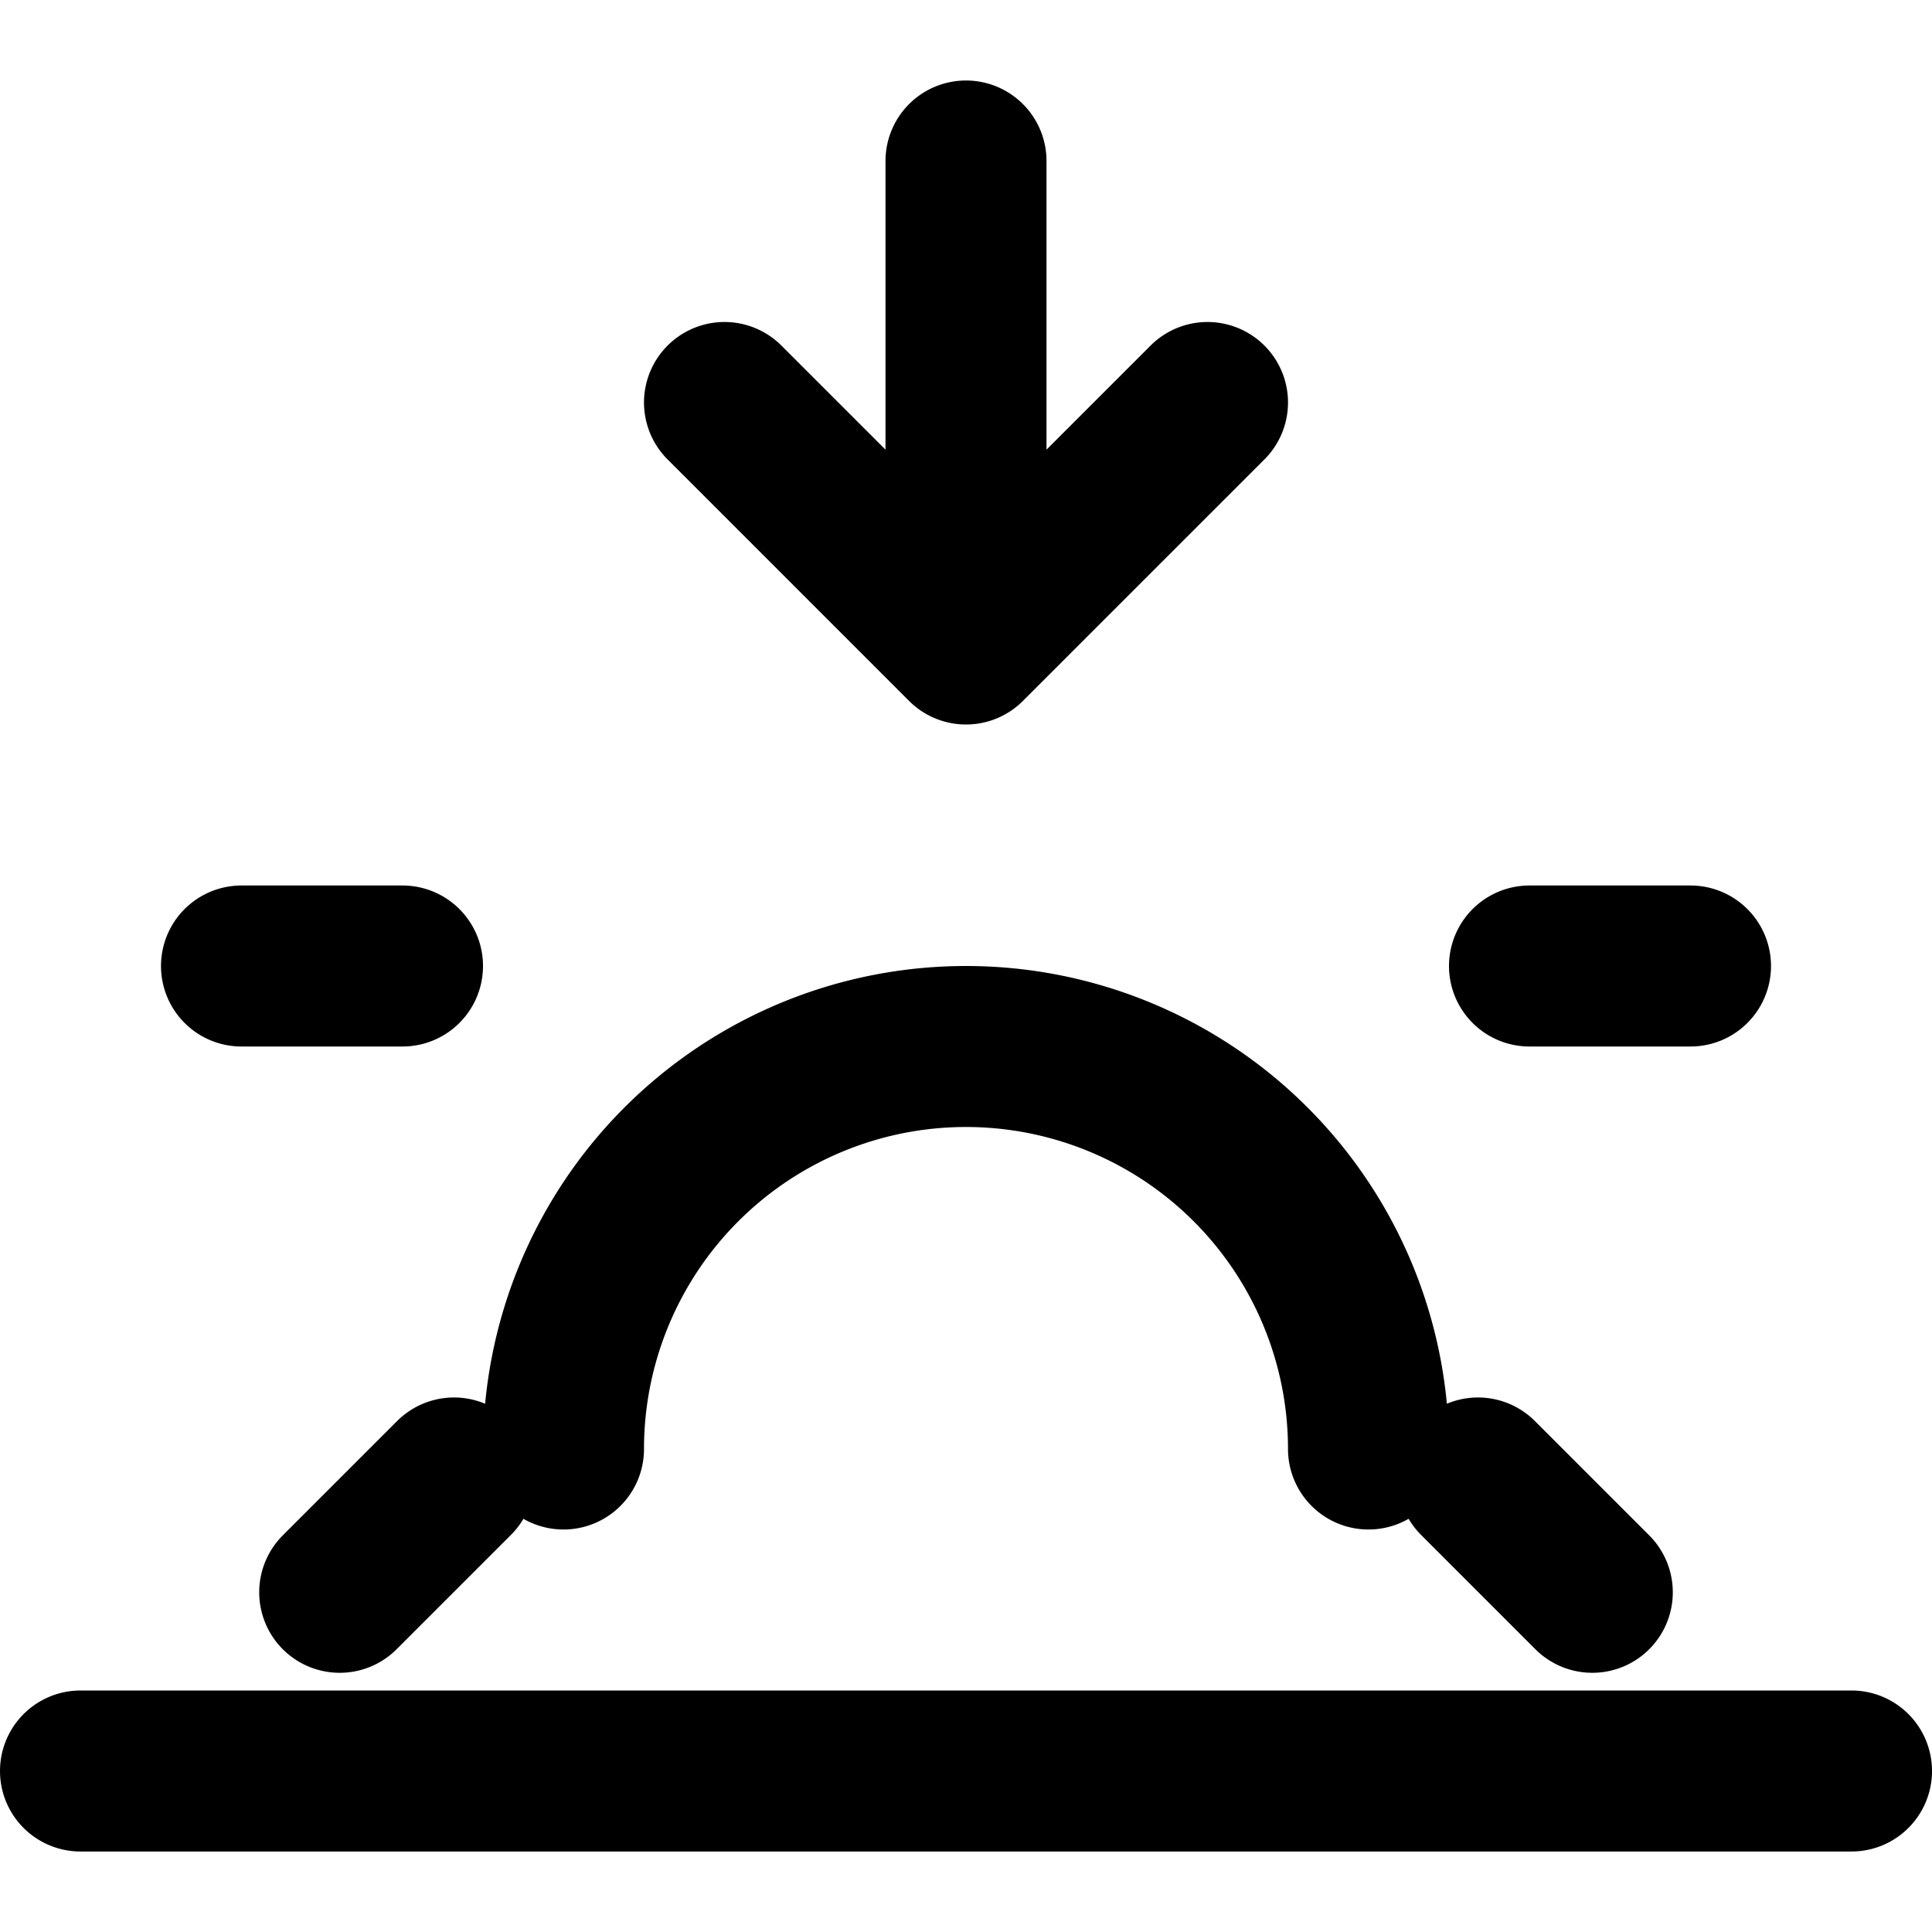 <svg xmlns="http://www.w3.org/2000/svg" fill="none" viewBox="0 0 24 24" stroke="currentColor">
  <path stroke-linecap="round" stroke-linejoin="round" stroke-width="2" d="M17 18a5 5 0 00-10 0M3 12h2m14 0h2M12 2v6m0 0l3-3m-3 3L9 5M4.22 19.78l1.42-1.42M18.36 18.36l1.42 1.42M1 22h22" />
</svg>
